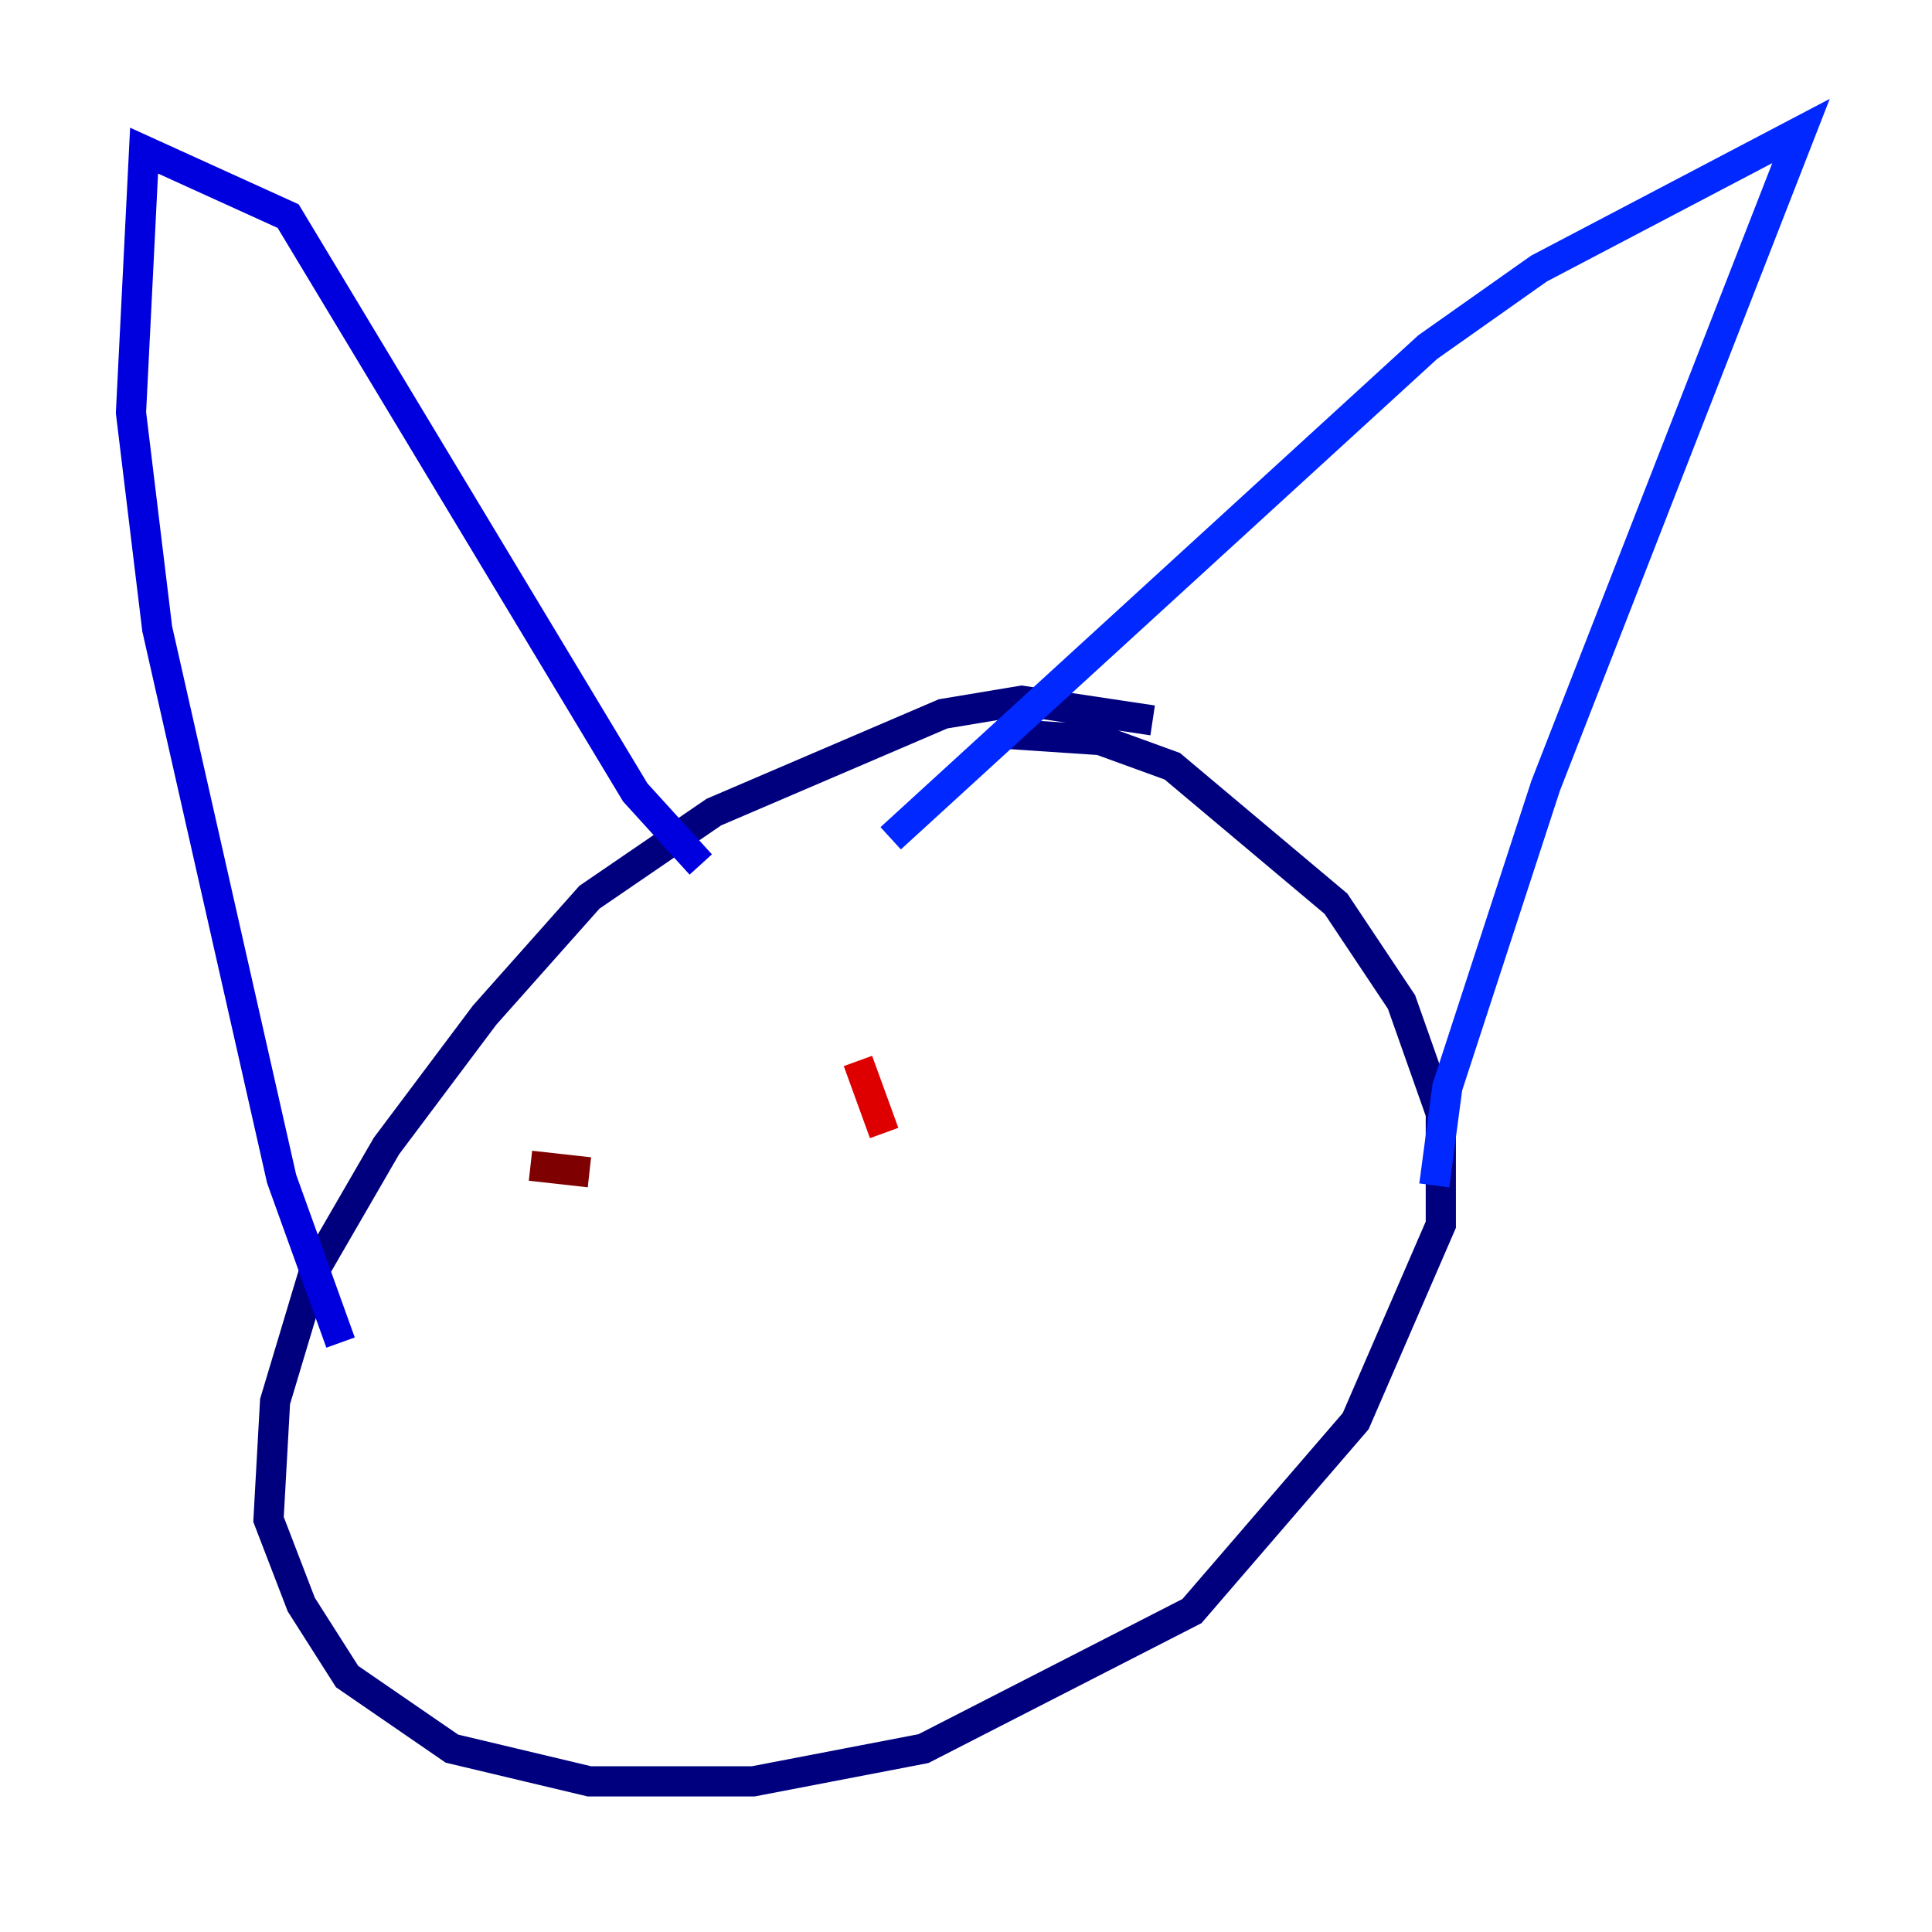 <?xml version="1.0" encoding="utf-8" ?>
<svg baseProfile="tiny" height="128" version="1.2" viewBox="0,0,128,128" width="128" xmlns="http://www.w3.org/2000/svg" xmlns:ev="http://www.w3.org/2001/xml-events" xmlns:xlink="http://www.w3.org/1999/xlink"><defs /><polyline fill="none" points="76.366,47.729 67.688,46.427 62.481,47.295 47.295,53.803 39.051,59.444 32.108,67.254 25.6,75.932 20.827,84.176 18.224,92.854 17.79,100.664 19.959,106.305 22.997,111.078 29.939,115.851 39.051,118.02 49.898,118.02 61.18,115.851 78.969,106.739 89.817,94.156 95.458,81.139 95.458,73.763 92.854,66.386 88.515,59.878 77.668,50.766 72.895,49.031 66.386,48.597" stroke="#00007f" stroke-width="2" /><polyline fill="none" points="22.563,88.949 18.658,78.102 10.414,41.654 8.678,27.336 9.546,9.98 19.091,14.319 42.088,52.502 46.427,57.275" stroke="#0000de" stroke-width="2" /><polyline fill="none" points="59.01,55.539 94.59,22.997 101.966,17.79 119.322,8.678 102.4,52.068 95.891,72.027 95.024,78.536" stroke="#0028ff" stroke-width="2" /><polyline fill="none" points="39.051,75.064 39.051,75.064" stroke="#0080ff" stroke-width="2" /><polyline fill="none" points="41.22,76.366 41.22,76.366" stroke="#00d4ff" stroke-width="2" /><polyline fill="none" points="45.559,74.197 45.559,74.197" stroke="#36ffc0" stroke-width="2" /><polyline fill="none" points="42.956,74.197 42.956,74.197" stroke="#7cff79" stroke-width="2" /><polyline fill="none" points="40.786,76.366 40.786,76.366" stroke="#c0ff36" stroke-width="2" /><polyline fill="none" points="44.258,70.725 44.258,70.725" stroke="#ffe500" stroke-width="2" /><polyline fill="none" points="70.725,66.82 70.725,66.82" stroke="#ff9400" stroke-width="2" /><polyline fill="none" points="74.63,69.424 74.63,69.424" stroke="#ff4600" stroke-width="2" /><polyline fill="none" points="56.841,70.291 58.576,75.064" stroke="#de0000" stroke-width="2" /><polyline fill="none" points="39.051,77.668 35.146,77.234" stroke="#7f0000" stroke-width="2" /></svg>